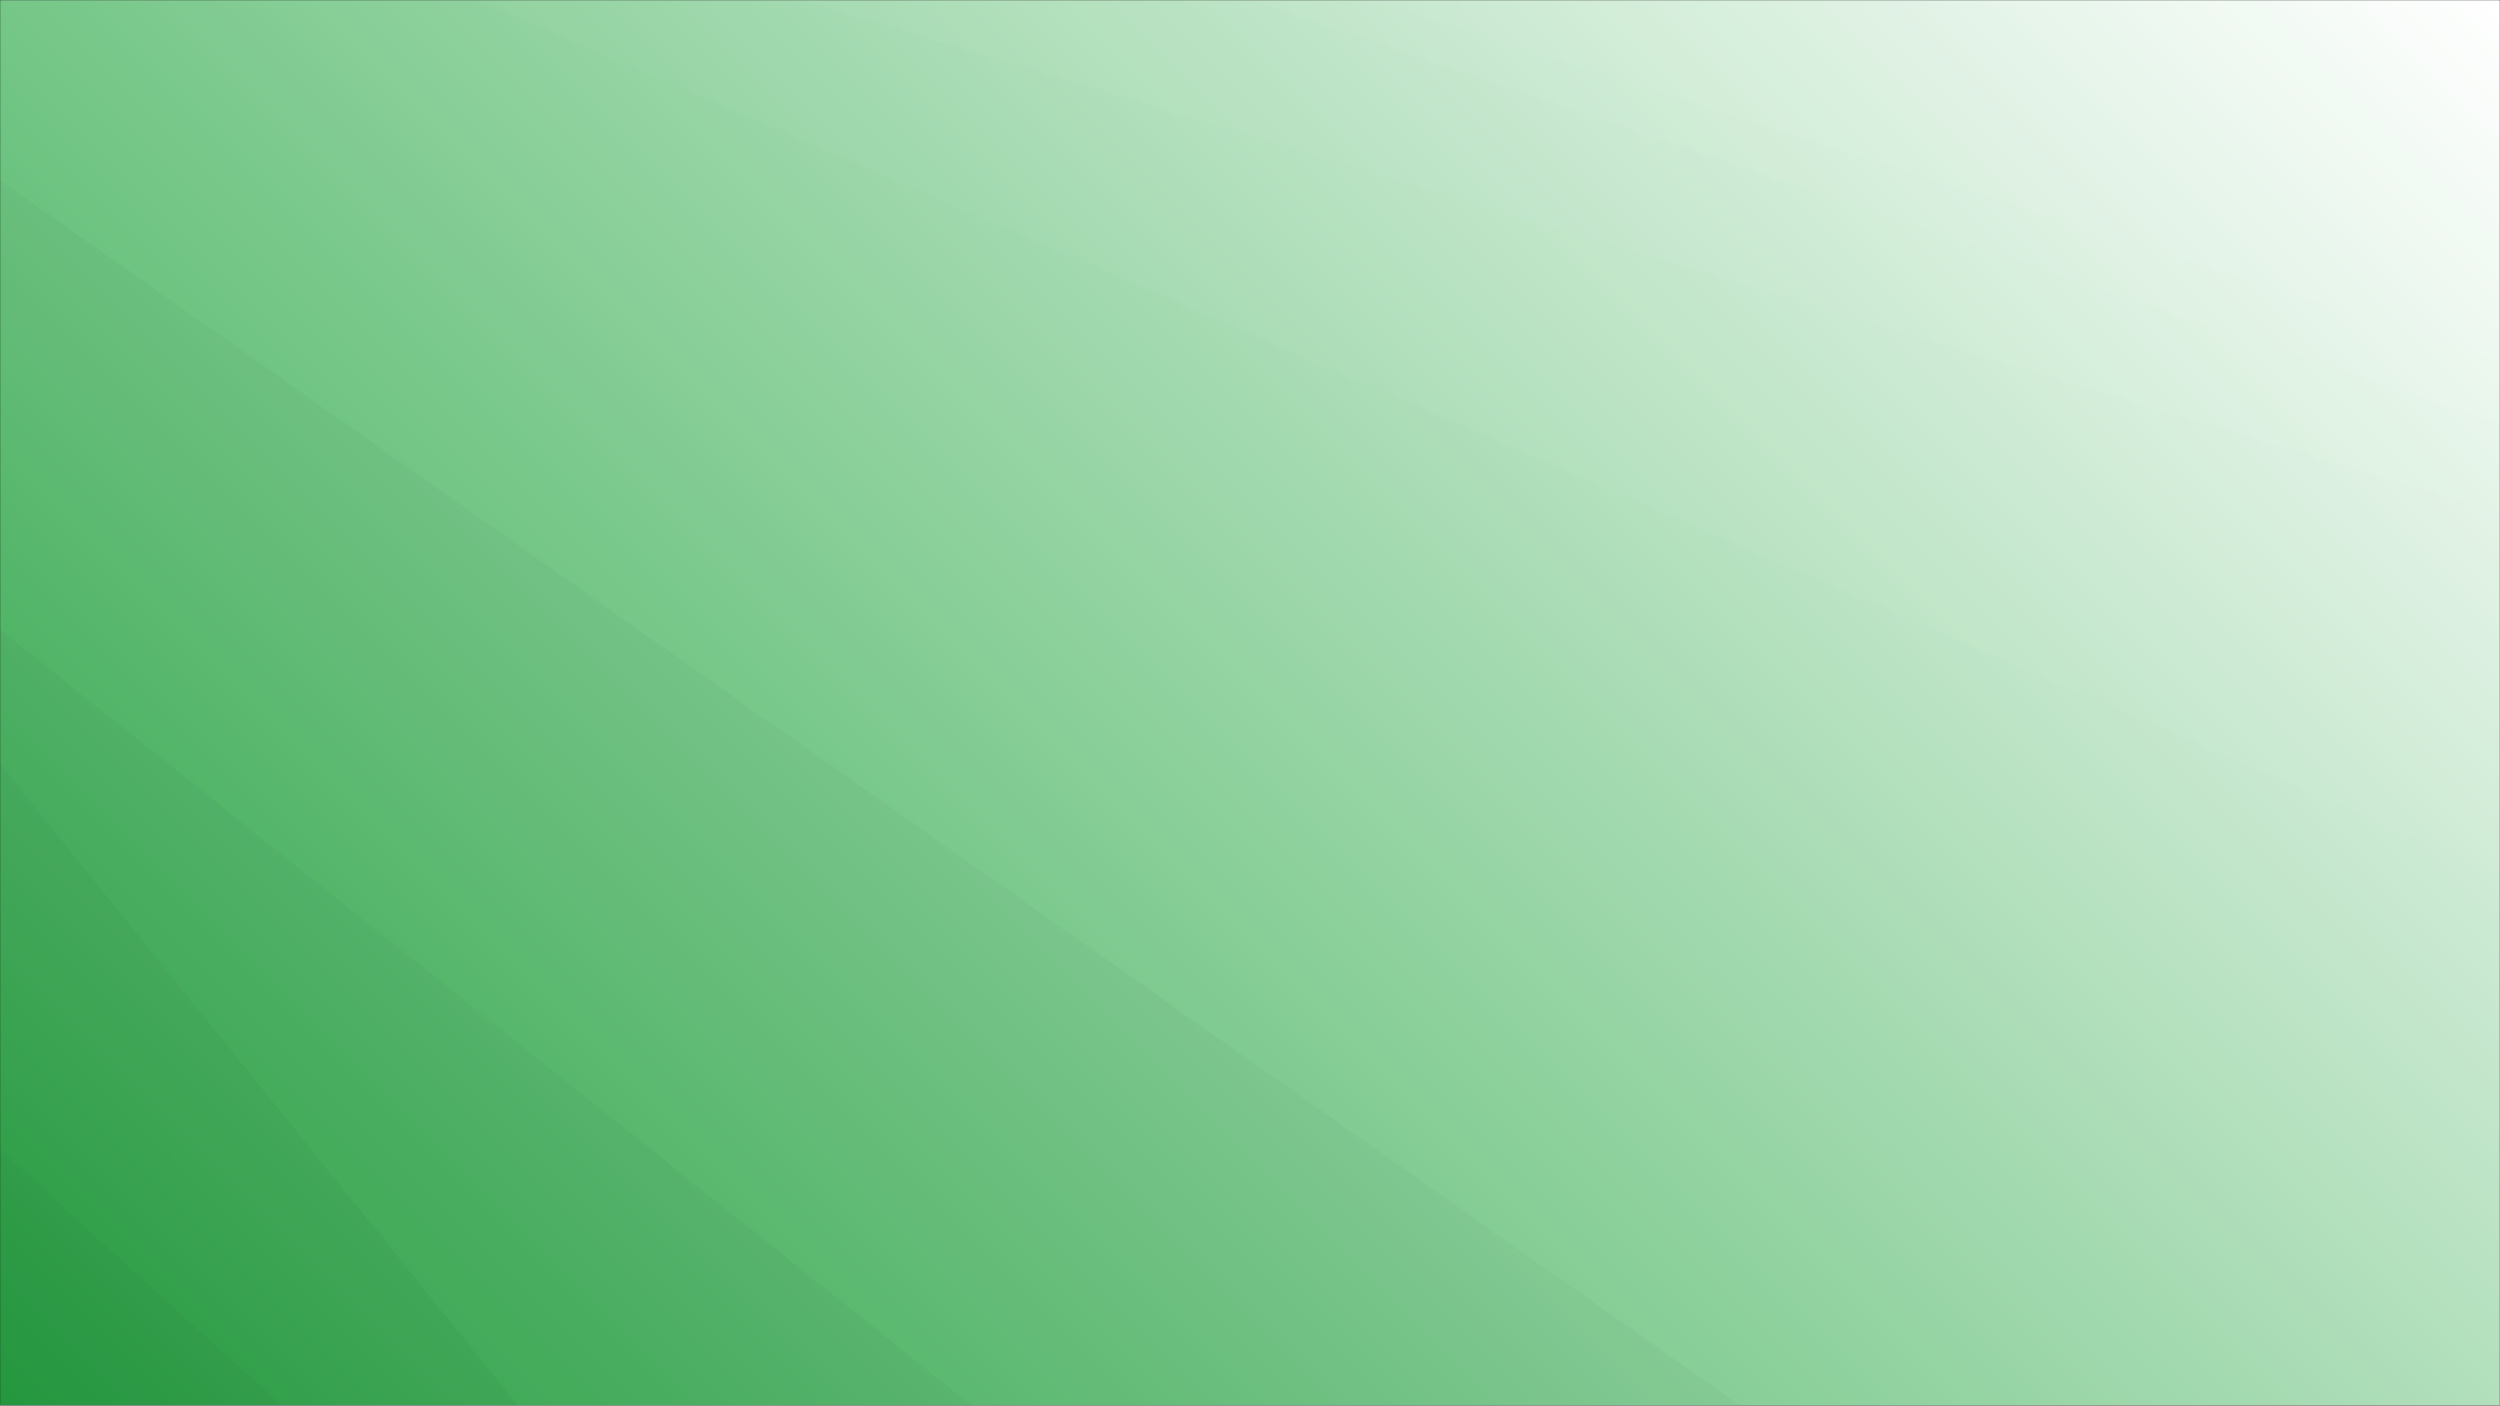 <svg xmlns="http://www.w3.org/2000/svg" version="1.1" xmlns:xlink="http://www.w3.org/1999/xlink" xmlns:svgjs="http://svgjs.com/svgjs" width="1366" height="768" preserveAspectRatio="none" viewBox="0 0 1366 768"><rect x="0" y="0" width="1366" height="768" fill="#333333" stroke="none"/><g mask="url(&quot;#SvgjsMask1754&quot;)" fill="none"><rect width="1366" height="768" x="0" y="0" fill="url(#SvgjsLinearGradient1755)"></rect><path d="M1366 0L748.9 0L1366 196.94z" fill="rgba(255, 255, 255, .1)"></path><path d="M748.9 0L1366 196.94L1366 231.95L682.94 0z" fill="rgba(255, 255, 255, .075)"></path><path d="M682.94 0L1366 231.95L1366 280.26L437.53 0z" fill="rgba(255, 255, 255, .05)"></path><path d="M437.53 0L1366 280.26L1366 477.98L261.38 0z" fill="rgba(255, 255, 255, .025)"></path><path d="M0 768L153.95 768L0 628.49z" fill="rgba(0, 0, 0, .1)"></path><path d="M0 628.49L153.95 768L282.98 768L0 417.49z" fill="rgba(0, 0, 0, .075)"></path><path d="M0 417.49L282.98 768L530.97 768L0 343.94z" fill="rgba(0, 0, 0, .05)"></path><path d="M0 343.94L530.97 768L950.75 768L0 98.47z" fill="rgba(0, 0, 0, .025)"></path></g><defs><mask id="SvgjsMask1754"><rect width="1366" height="768" fill="#ffffff"></rect></mask><linearGradient x1="10.94%" y1="119.47%" x2="89.06%" y2="-19.47%" gradientUnits="userSpaceOnUse" id="SvgjsLinearGradient1755"><stop stop-color="rgba(40, 167, 69, 1)" offset="0"></stop><stop stop-color="rgba(255, 255, 255, 1)" offset="1"></stop></linearGradient></defs></svg>
